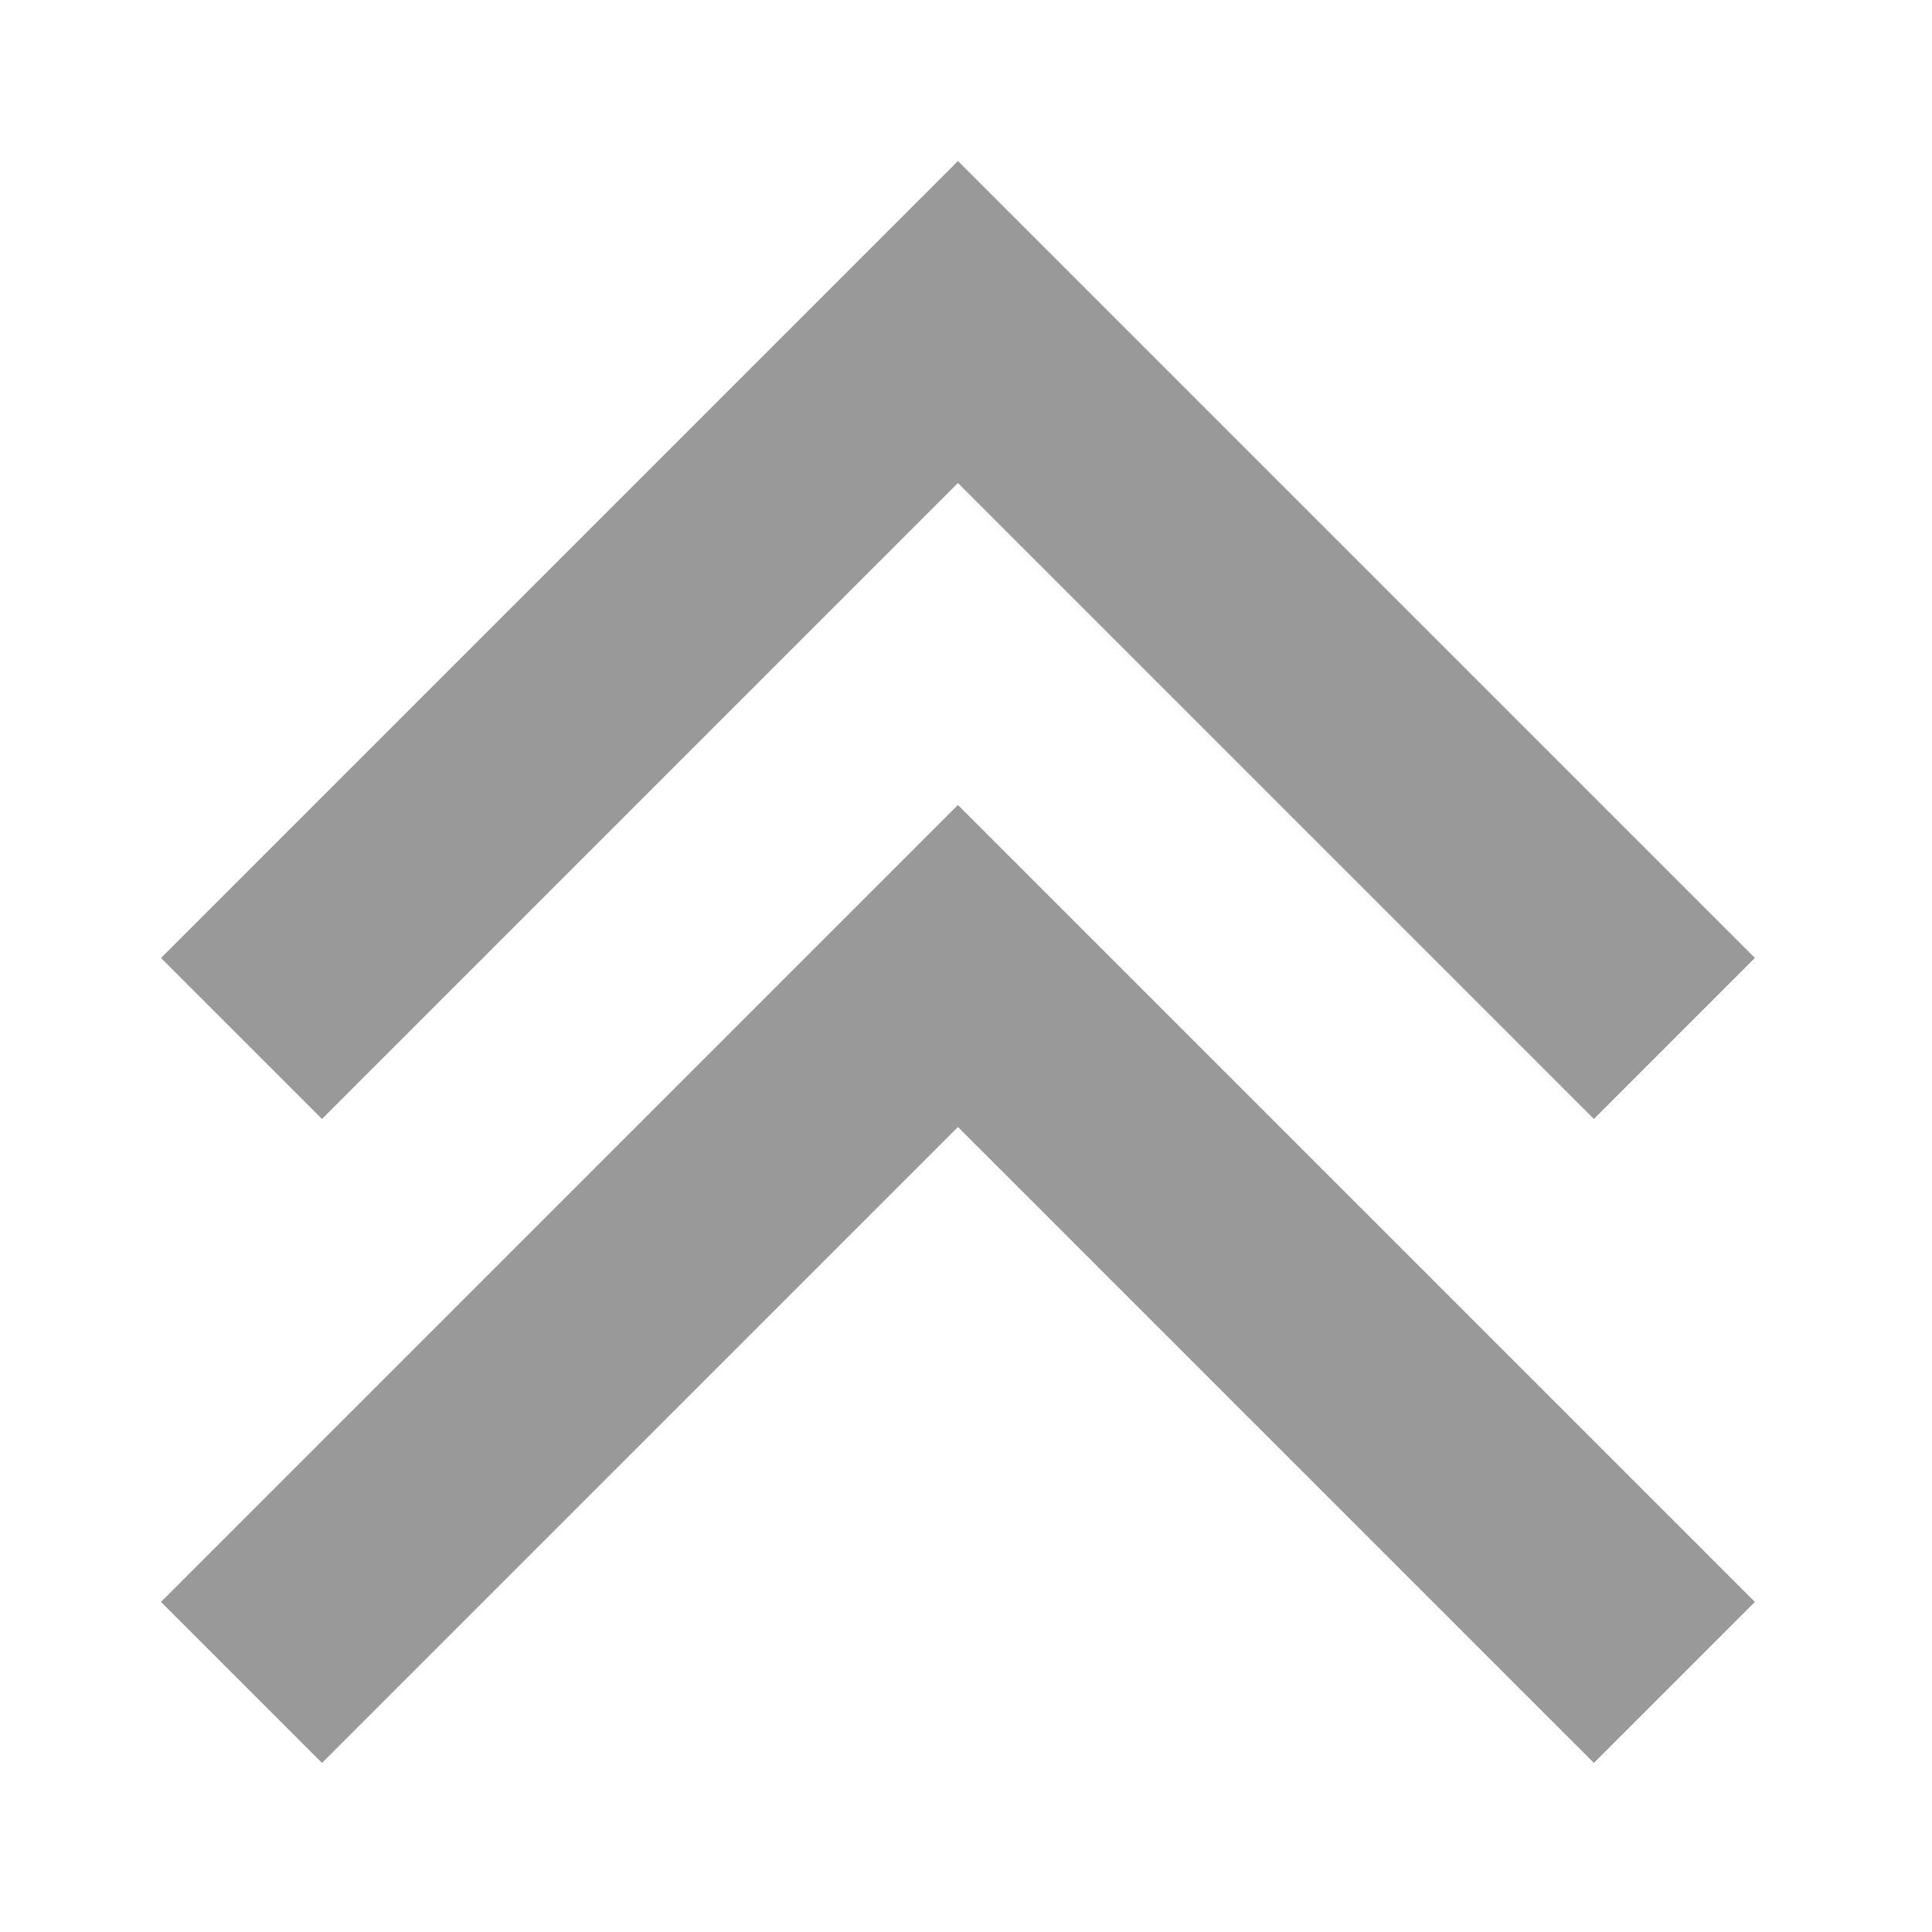 <svg xmlns="http://www.w3.org/2000/svg" width="12" height="12" viewBox="0 0 12 12">
    <g fill="none" fill-rule="evenodd">
        <path d="M0 0h12v12H0z"/>
        <path fill="#999" d="M2 6.95l-1-1L5.95 1l4.95 4.95-1 1L5.95 3 2 6.95zm0 4l-1-1L5.95 5l4.95 4.95-1 1L5.95 7 2 10.95z"/>
    </g>
</svg>
